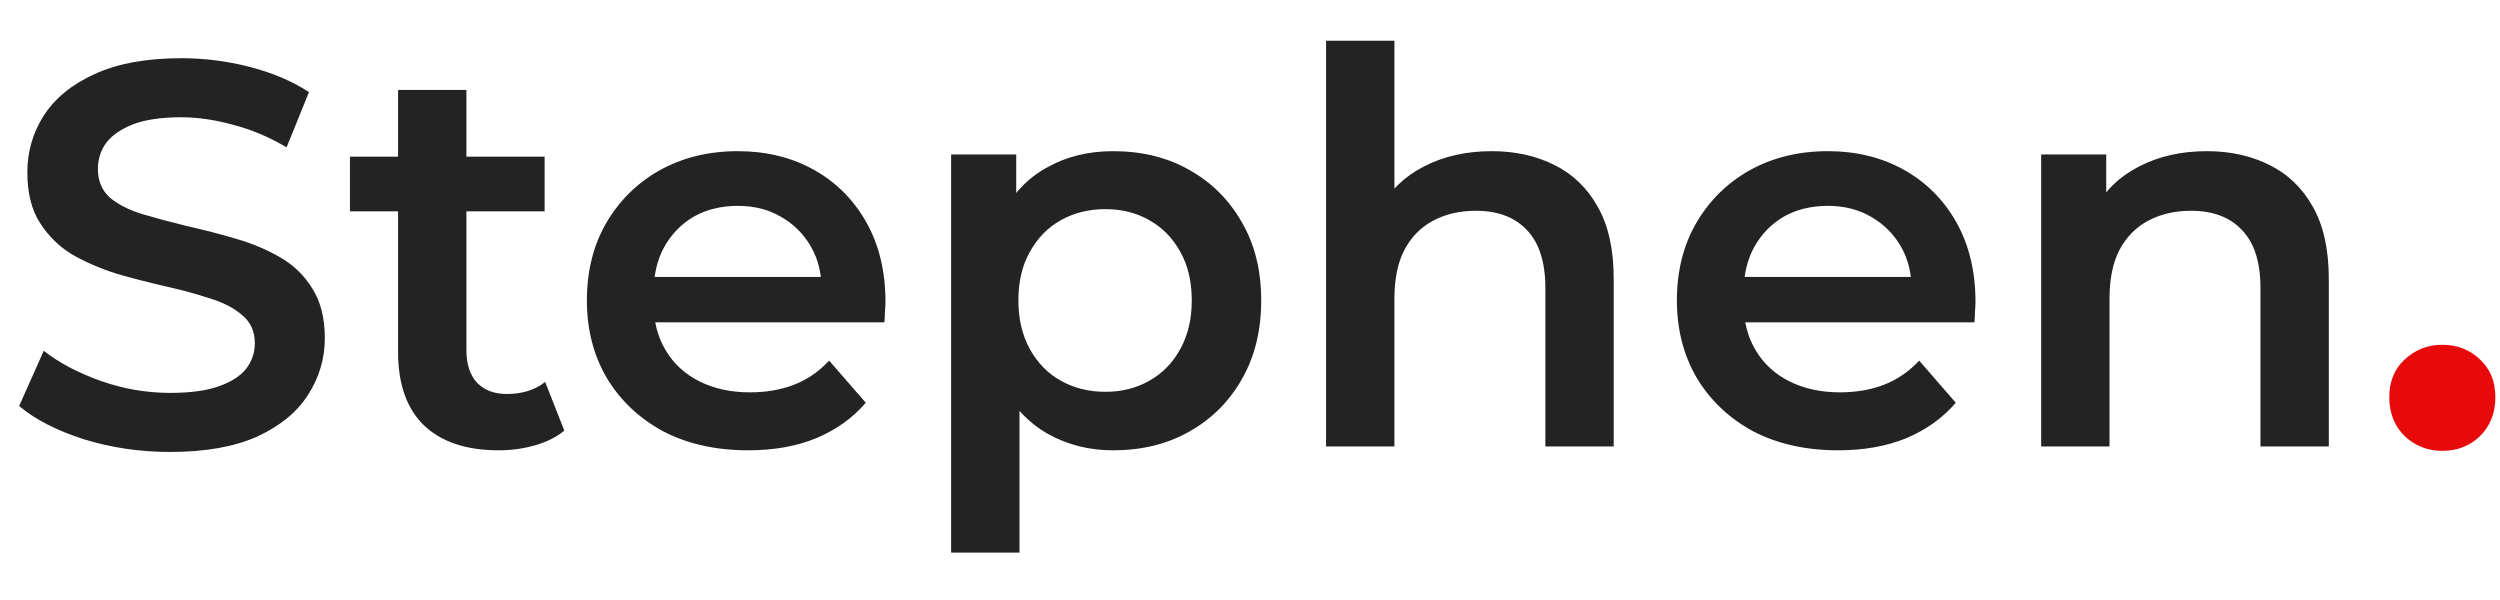 <svg width="150" height="36" viewBox="0 0 128 27" fill="none" xmlns="http://www.w3.org/2000/svg">
<path d="M8.708 21.28C7.177 21.28 5.712 21.065 4.312 20.636C2.912 20.188 1.801 19.619 0.98 18.928L2.24 16.1C3.024 16.716 3.995 17.229 5.152 17.64C6.309 18.051 7.495 18.256 8.708 18.256C9.735 18.256 10.565 18.144 11.2 17.92C11.835 17.696 12.301 17.397 12.6 17.024C12.899 16.632 13.048 16.193 13.048 15.708C13.048 15.111 12.833 14.635 12.404 14.28C11.975 13.907 11.415 13.617 10.724 13.412C10.052 13.188 9.296 12.983 8.456 12.796C7.635 12.609 6.804 12.395 5.964 12.152C5.143 11.891 4.387 11.564 3.696 11.172C3.024 10.761 2.473 10.22 2.044 9.548C1.615 8.876 1.4 8.017 1.4 6.972C1.4 5.908 1.68 4.937 2.24 4.06C2.819 3.164 3.687 2.455 4.844 1.932C6.02 1.391 7.504 1.12 9.296 1.12C10.472 1.12 11.639 1.269 12.796 1.568C13.953 1.867 14.961 2.296 15.82 2.856L14.672 5.684C13.795 5.161 12.889 4.779 11.956 4.536C11.023 4.275 10.127 4.144 9.268 4.144C8.26 4.144 7.439 4.265 6.804 4.508C6.188 4.751 5.731 5.068 5.432 5.46C5.152 5.852 5.012 6.3 5.012 6.804C5.012 7.401 5.217 7.887 5.628 8.26C6.057 8.615 6.608 8.895 7.28 9.1C7.971 9.305 8.736 9.511 9.576 9.716C10.416 9.903 11.247 10.117 12.068 10.36C12.908 10.603 13.664 10.92 14.336 11.312C15.027 11.704 15.577 12.236 15.988 12.908C16.417 13.58 16.632 14.429 16.632 15.456C16.632 16.501 16.343 17.472 15.764 18.368C15.204 19.245 14.336 19.955 13.16 20.496C11.984 21.019 10.5 21.28 8.708 21.28ZM25.533 21.196C23.891 21.196 22.621 20.776 21.725 19.936C20.829 19.077 20.381 17.817 20.381 16.156V2.744H23.881V16.072C23.881 16.781 24.059 17.332 24.413 17.724C24.787 18.116 25.3 18.312 25.953 18.312C26.737 18.312 27.391 18.107 27.913 17.696L28.893 20.188C28.483 20.524 27.979 20.776 27.381 20.944C26.784 21.112 26.168 21.196 25.533 21.196ZM17.917 8.96V6.16H27.885V8.96H17.917ZM38.308 21.196C36.647 21.196 35.191 20.869 33.94 20.216C32.708 19.544 31.747 18.629 31.056 17.472C30.384 16.315 30.048 14.999 30.048 13.524C30.048 12.031 30.375 10.715 31.028 9.576C31.7 8.419 32.615 7.513 33.772 6.86C34.948 6.207 36.283 5.88 37.776 5.88C39.232 5.88 40.53 6.197 41.668 6.832C42.807 7.467 43.703 8.363 44.356 9.52C45.01 10.677 45.336 12.04 45.336 13.608C45.336 13.757 45.327 13.925 45.308 14.112C45.308 14.299 45.299 14.476 45.28 14.644H32.82V12.32H43.432L42.06 13.048C42.079 12.189 41.902 11.433 41.528 10.78C41.155 10.127 40.642 9.613 39.988 9.24C39.354 8.867 38.616 8.68 37.776 8.68C36.918 8.68 36.162 8.867 35.508 9.24C34.874 9.613 34.37 10.136 33.996 10.808C33.642 11.461 33.464 12.236 33.464 13.132V13.692C33.464 14.588 33.67 15.381 34.08 16.072C34.491 16.763 35.07 17.295 35.816 17.668C36.563 18.041 37.422 18.228 38.392 18.228C39.232 18.228 39.988 18.097 40.66 17.836C41.332 17.575 41.93 17.164 42.452 16.604L44.328 18.76C43.656 19.544 42.807 20.151 41.78 20.58C40.772 20.991 39.615 21.196 38.308 21.196ZM56.986 21.196C55.773 21.196 54.662 20.916 53.654 20.356C52.665 19.796 51.872 18.956 51.274 17.836C50.696 16.697 50.406 15.26 50.406 13.524C50.406 11.769 50.686 10.332 51.246 9.212C51.825 8.092 52.609 7.261 53.598 6.72C54.588 6.16 55.717 5.88 56.986 5.88C58.461 5.88 59.758 6.197 60.878 6.832C62.017 7.467 62.913 8.353 63.566 9.492C64.238 10.631 64.574 11.975 64.574 13.524C64.574 15.073 64.238 16.427 63.566 17.584C62.913 18.723 62.017 19.609 60.878 20.244C59.758 20.879 58.461 21.196 56.986 21.196ZM48.698 26.432V6.048H52.03V9.576L51.918 13.552L52.198 17.528V26.432H48.698ZM56.594 18.2C57.434 18.2 58.181 18.013 58.834 17.64C59.506 17.267 60.038 16.725 60.43 16.016C60.822 15.307 61.018 14.476 61.018 13.524C61.018 12.553 60.822 11.723 60.43 11.032C60.038 10.323 59.506 9.781 58.834 9.408C58.181 9.035 57.434 8.848 56.594 8.848C55.754 8.848 54.998 9.035 54.326 9.408C53.654 9.781 53.122 10.323 52.73 11.032C52.338 11.723 52.142 12.553 52.142 13.524C52.142 14.476 52.338 15.307 52.73 16.016C53.122 16.725 53.654 17.267 54.326 17.64C54.998 18.013 55.754 18.2 56.594 18.2ZM76.378 5.88C77.572 5.88 78.636 6.113 79.57 6.58C80.522 7.047 81.268 7.765 81.81 8.736C82.351 9.688 82.622 10.92 82.622 12.432V21H79.122V12.88C79.122 11.555 78.804 10.565 78.17 9.912C77.554 9.259 76.686 8.932 75.566 8.932C74.744 8.932 74.016 9.1 73.382 9.436C72.747 9.772 72.252 10.276 71.898 10.948C71.562 11.601 71.394 12.432 71.394 13.44V21H67.894V0.224H71.394V10.08L70.638 8.848C71.16 7.896 71.916 7.168 72.906 6.664C73.914 6.141 75.071 5.88 76.378 5.88ZM94.117 21.196C92.456 21.196 91 20.869 89.749 20.216C88.517 19.544 87.556 18.629 86.865 17.472C86.193 16.315 85.857 14.999 85.857 13.524C85.857 12.031 86.184 10.715 86.837 9.576C87.509 8.419 88.424 7.513 89.581 6.86C90.757 6.207 92.092 5.88 93.585 5.88C95.041 5.88 96.338 6.197 97.477 6.832C98.616 7.467 99.512 8.363 100.165 9.52C100.818 10.677 101.145 12.04 101.145 13.608C101.145 13.757 101.136 13.925 101.117 14.112C101.117 14.299 101.108 14.476 101.089 14.644H88.629V12.32H99.241L97.869 13.048C97.888 12.189 97.71 11.433 97.337 10.78C96.964 10.127 96.45 9.613 95.797 9.24C95.162 8.867 94.425 8.68 93.585 8.68C92.726 8.68 91.97 8.867 91.317 9.24C90.682 9.613 90.178 10.136 89.805 10.808C89.45 11.461 89.273 12.236 89.273 13.132V13.692C89.273 14.588 89.478 15.381 89.889 16.072C90.3 16.763 90.878 17.295 91.625 17.668C92.372 18.041 93.23 18.228 94.201 18.228C95.041 18.228 95.797 18.097 96.469 17.836C97.141 17.575 97.738 17.164 98.261 16.604L100.137 18.76C99.465 19.544 98.616 20.151 97.589 20.58C96.581 20.991 95.424 21.196 94.117 21.196ZM112.991 5.88C114.186 5.88 115.25 6.113 116.183 6.58C117.135 7.047 117.882 7.765 118.423 8.736C118.964 9.688 119.235 10.92 119.235 12.432V21H115.735V12.88C115.735 11.555 115.418 10.565 114.783 9.912C114.167 9.259 113.299 8.932 112.179 8.932C111.358 8.932 110.63 9.1 109.995 9.436C109.36 9.772 108.866 10.276 108.511 10.948C108.175 11.601 108.007 12.432 108.007 13.44V21H104.507V6.048H107.839V10.08L107.251 8.848C107.774 7.896 108.53 7.168 109.519 6.664C110.527 6.141 111.684 5.88 112.991 5.88Z" fill="#232323"/>
<path d="M125.047 21.224C124.3 21.224 123.656 20.972 123.115 20.468C122.592 19.945 122.331 19.283 122.331 18.48C122.331 17.677 122.592 17.033 123.115 16.548C123.656 16.044 124.3 15.792 125.047 15.792C125.812 15.792 126.456 16.044 126.979 16.548C127.502 17.033 127.763 17.677 127.763 18.48C127.763 19.283 127.502 19.945 126.979 20.468C126.456 20.972 125.812 21.224 125.047 21.224Z" fill="#E80A0A"/>
</svg>
